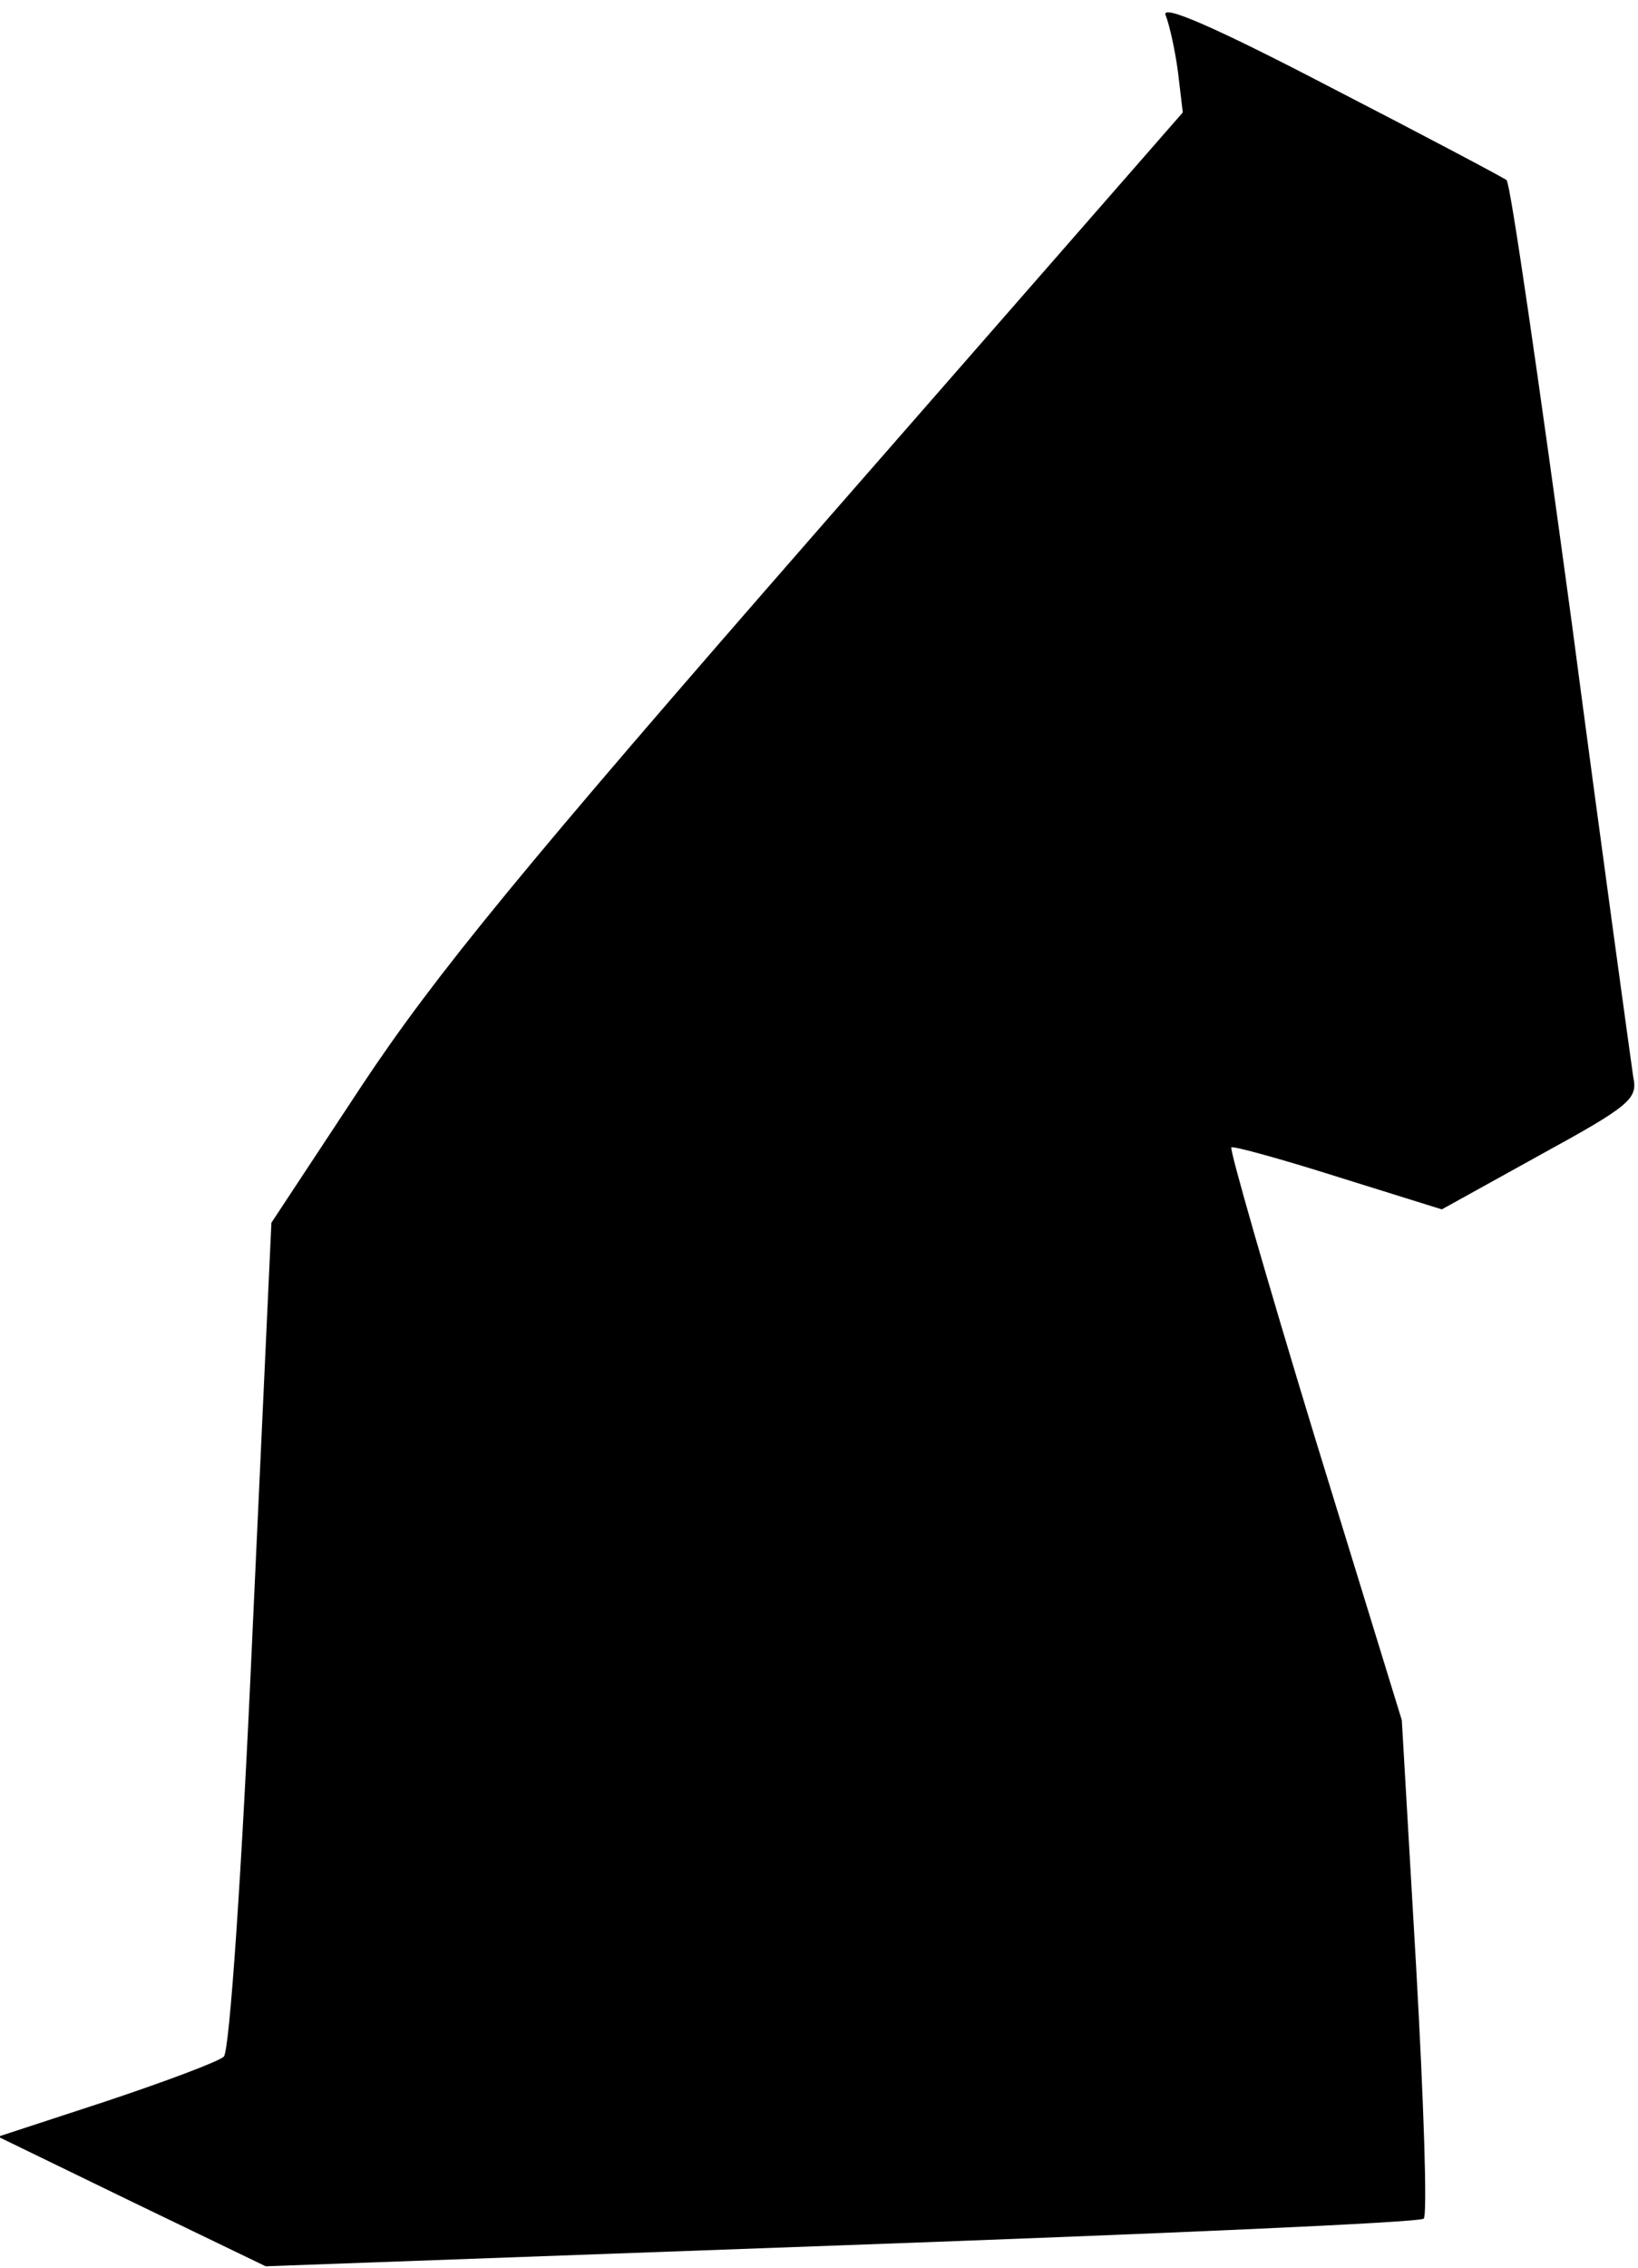 <?xml version="1.0" standalone="no"?>
<!DOCTYPE svg PUBLIC "-//W3C//DTD SVG 20010904//EN"
 "http://www.w3.org/TR/2001/REC-SVG-20010904/DTD/svg10.dtd">
<svg version="1.0" xmlns="http://www.w3.org/2000/svg"
 width="172pt" height="238pt" viewBox="0 0 172 238"
 preserveAspectRatio="xMidYMid meet">
<g transform="translate(0,238) scale(0.1,-0.1)"
fill="#000000" stroke="none">
<path fill="#000000" stroke="none" d="M1224 2364 c4 -10 10 -37 13 -60 l5
-42 -383 -438 c-311 -356 -402 -467 -479 -583 l-95 -144 -20 -433 c-11 -248
-24 -437 -30 -442 -5 -5 -61 -26 -124 -47 l-113 -37 140 -68 141 -68 605 22
c332 12 608 24 611 28 4 4 0 123 -8 265 l-15 258 -92 299 c-50 164 -89 300
-87 302 1 2 52 -12 112 -31 l109 -34 103 57 c95 52 103 59 98 82 -2 14 -32
230 -65 480 -34 250 -64 458 -68 461 -4 3 -87 47 -186 98 -123 64 -177 87
-172 75z"/>
</g>
</svg>
